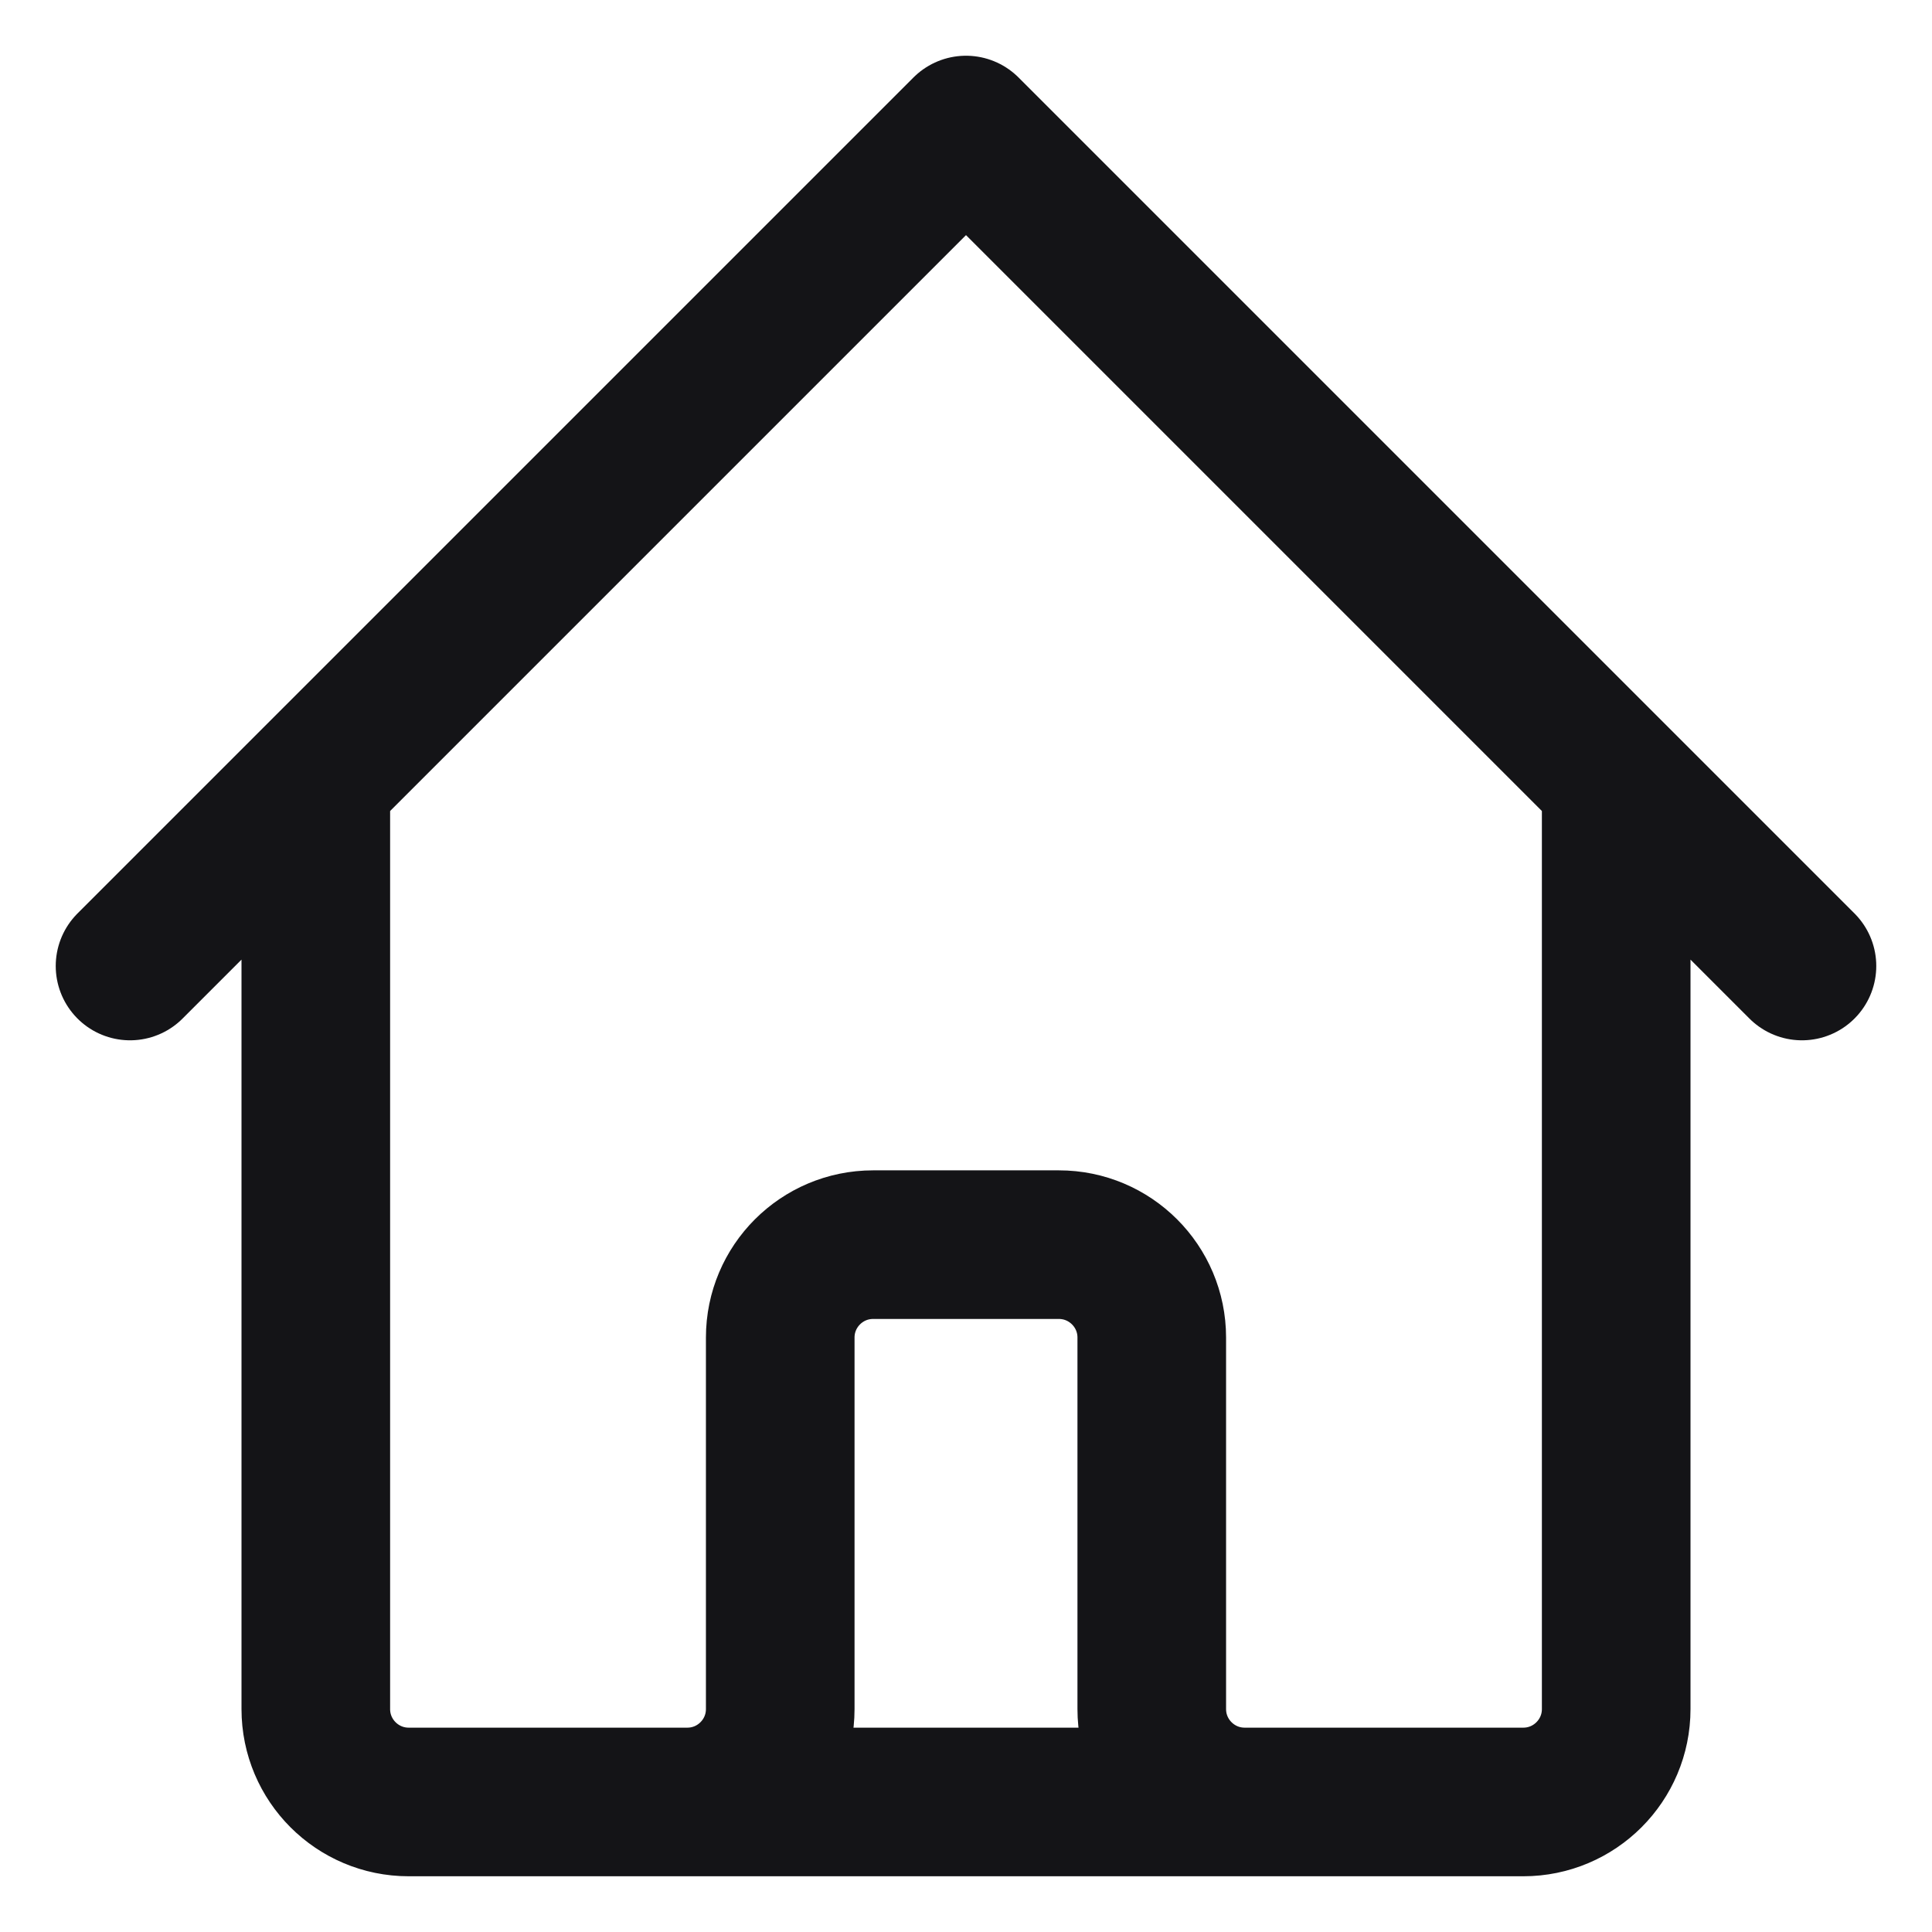 <svg width="26" height="26" viewBox="0 0 26 26" fill="none" xmlns="http://www.w3.org/2000/svg">
<path d="M1.75 13L4.25 10.5M4.25 10.5L13 1.75L21.75 10.5M4.25 10.5V23C4.25 23.69 4.81 24.25 5.5 24.25H9.25M21.75 10.5L24.25 13M21.75 10.5V23C21.75 23.69 21.19 24.25 20.5 24.25H16.75M9.25 24.25C9.94 24.25 10.5 23.69 10.5 23V18C10.5 17.31 11.06 16.75 11.75 16.75H14.25C14.94 16.75 15.5 17.31 15.5 18V23C15.5 23.69 16.06 24.25 16.75 24.25M9.25 24.25H16.75" stroke="#141417" stroke-width="2" stroke-linecap="round" stroke-linejoin="round"/>
</svg>
